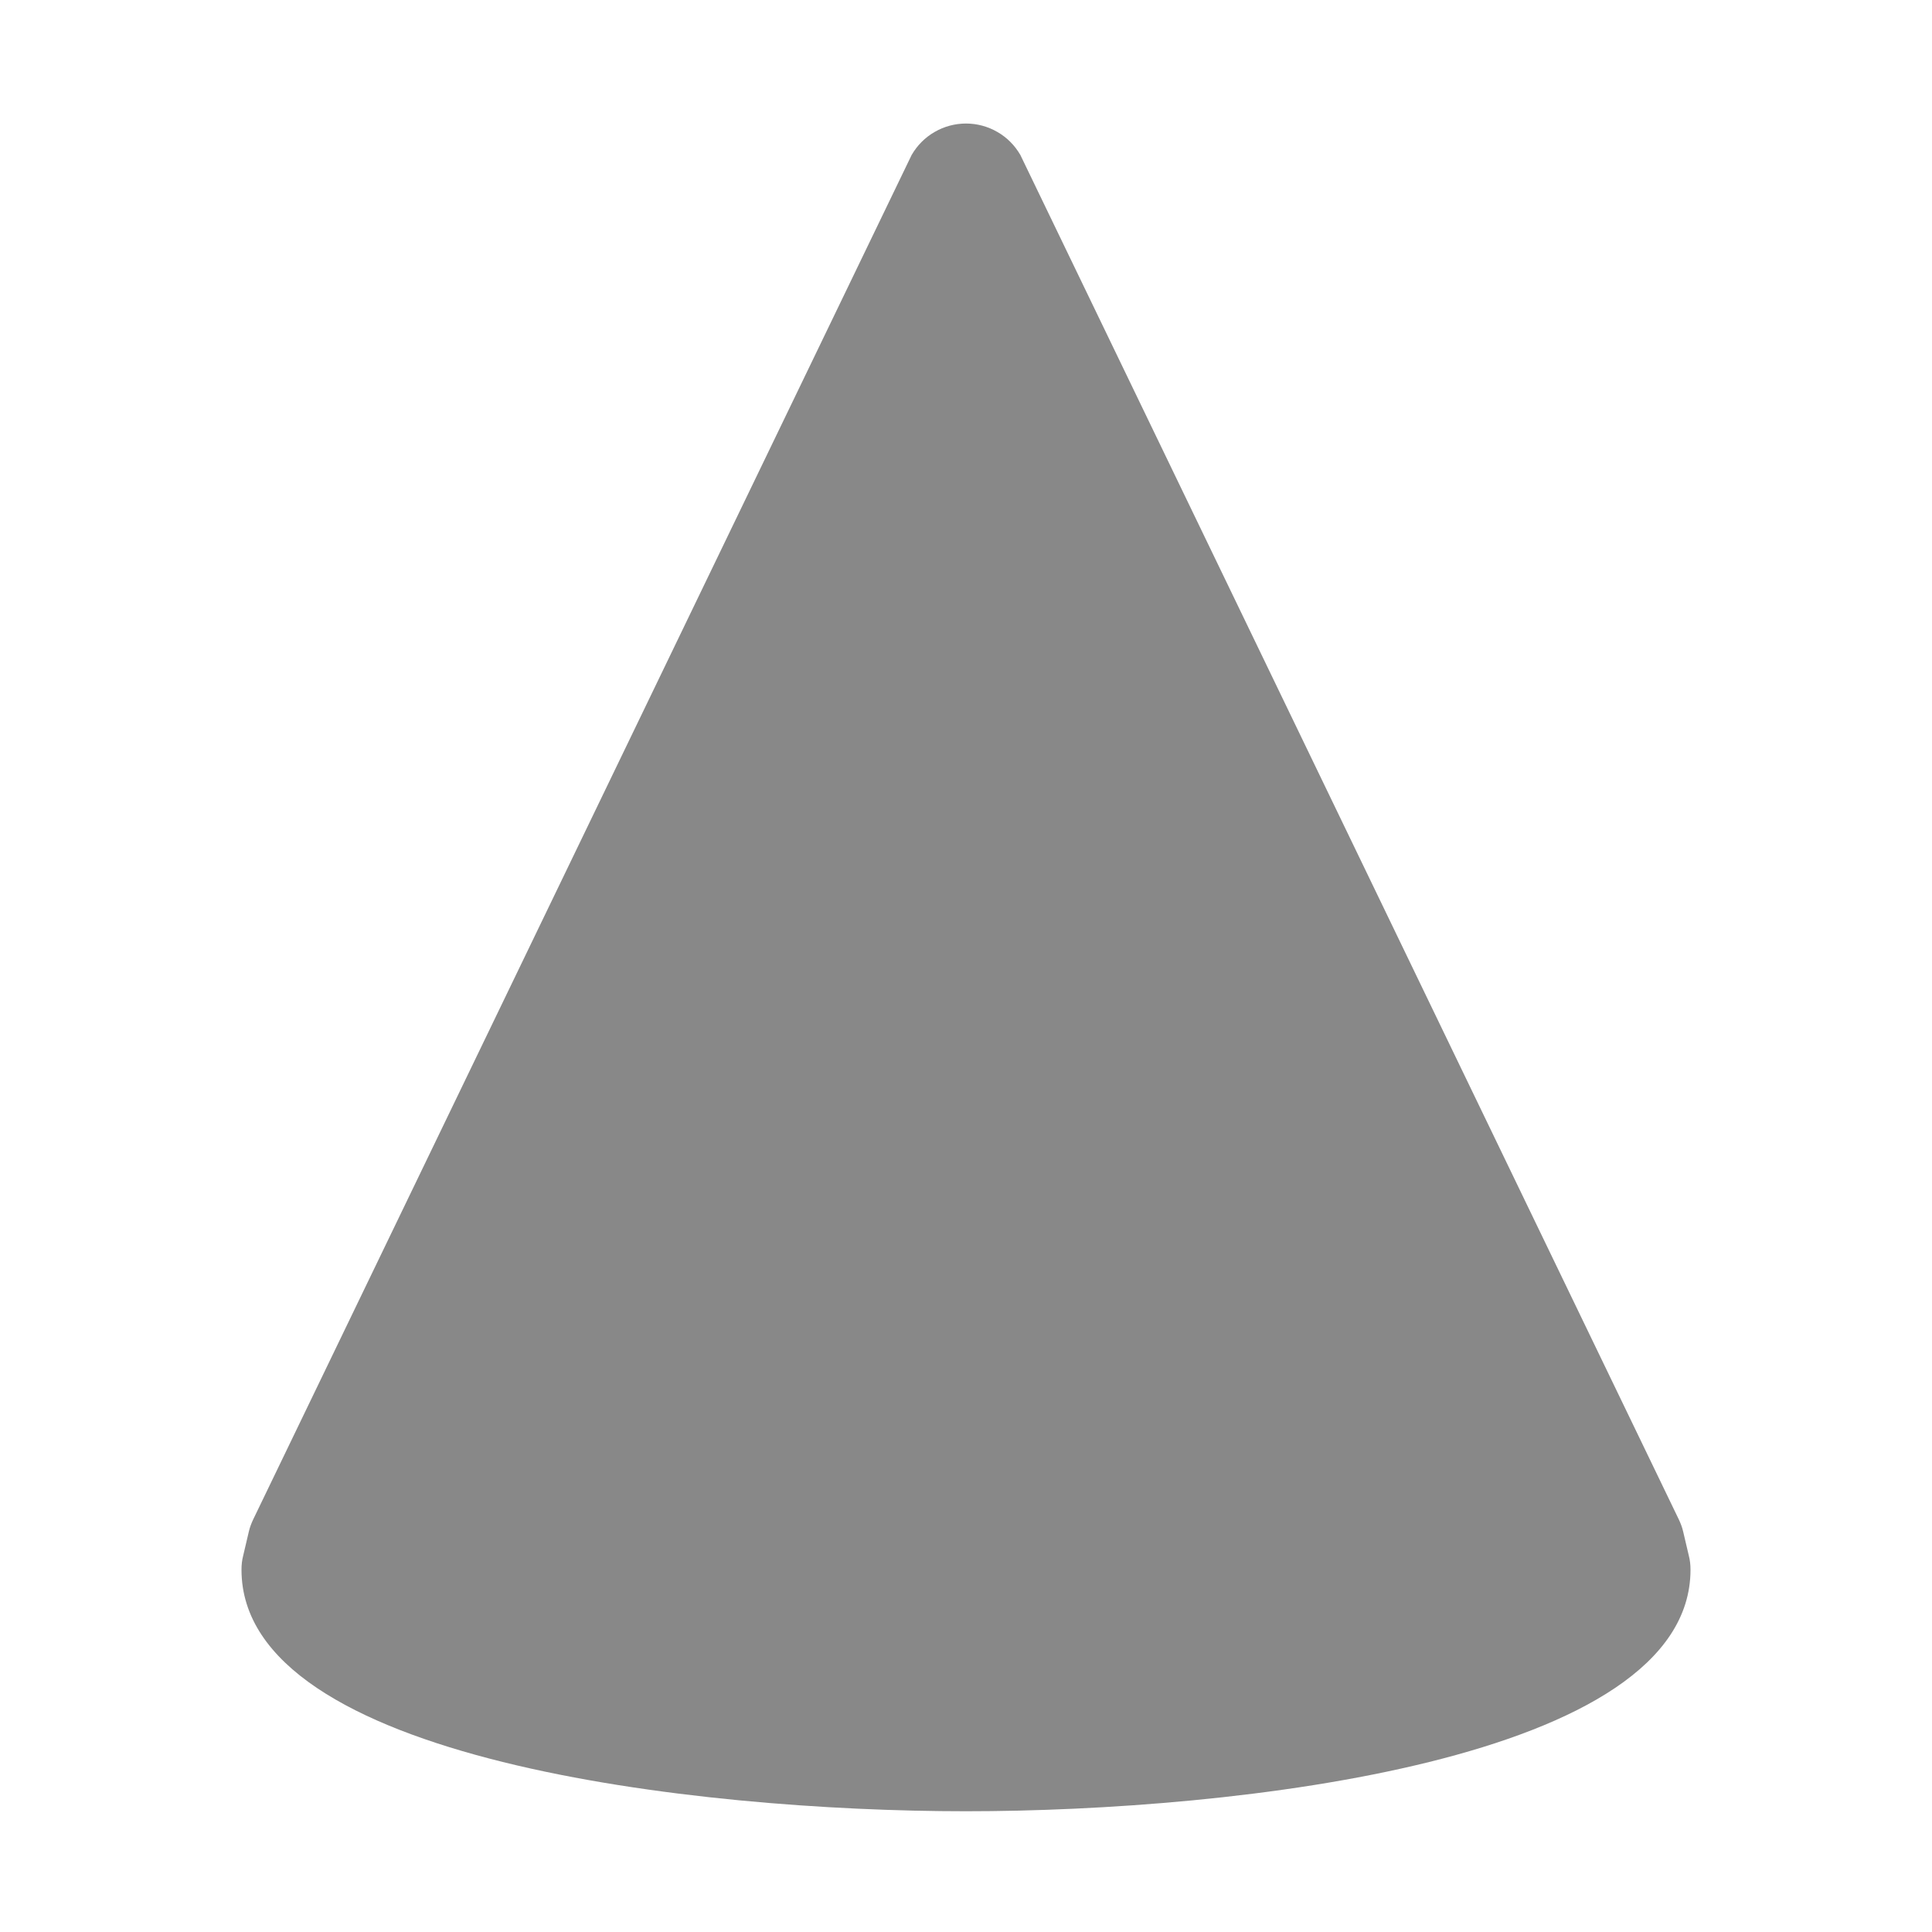 <svg width="16" height="16" viewBox="0 0 16 16" fill="none" xmlns="http://www.w3.org/2000/svg">
<path d="M8 15C5.771 15 2 14.579 2 13C2 12.96 2.004 12.921 2.014 12.883L2.061 12.683C2.069 12.648 2.082 12.615 2.097 12.583L7.55 1.283C7.596 1.204 7.661 1.138 7.74 1.093C7.819 1.047 7.909 1.023 8 1.023C8.091 1.023 8.181 1.047 8.26 1.093C8.339 1.138 8.404 1.204 8.45 1.283L13.903 12.583C13.918 12.615 13.931 12.648 13.939 12.683L13.986 12.883C13.996 12.921 14 12.96 14 13C14 14.579 10.229 15 8 15Z" fill="#888"/>
</svg>
